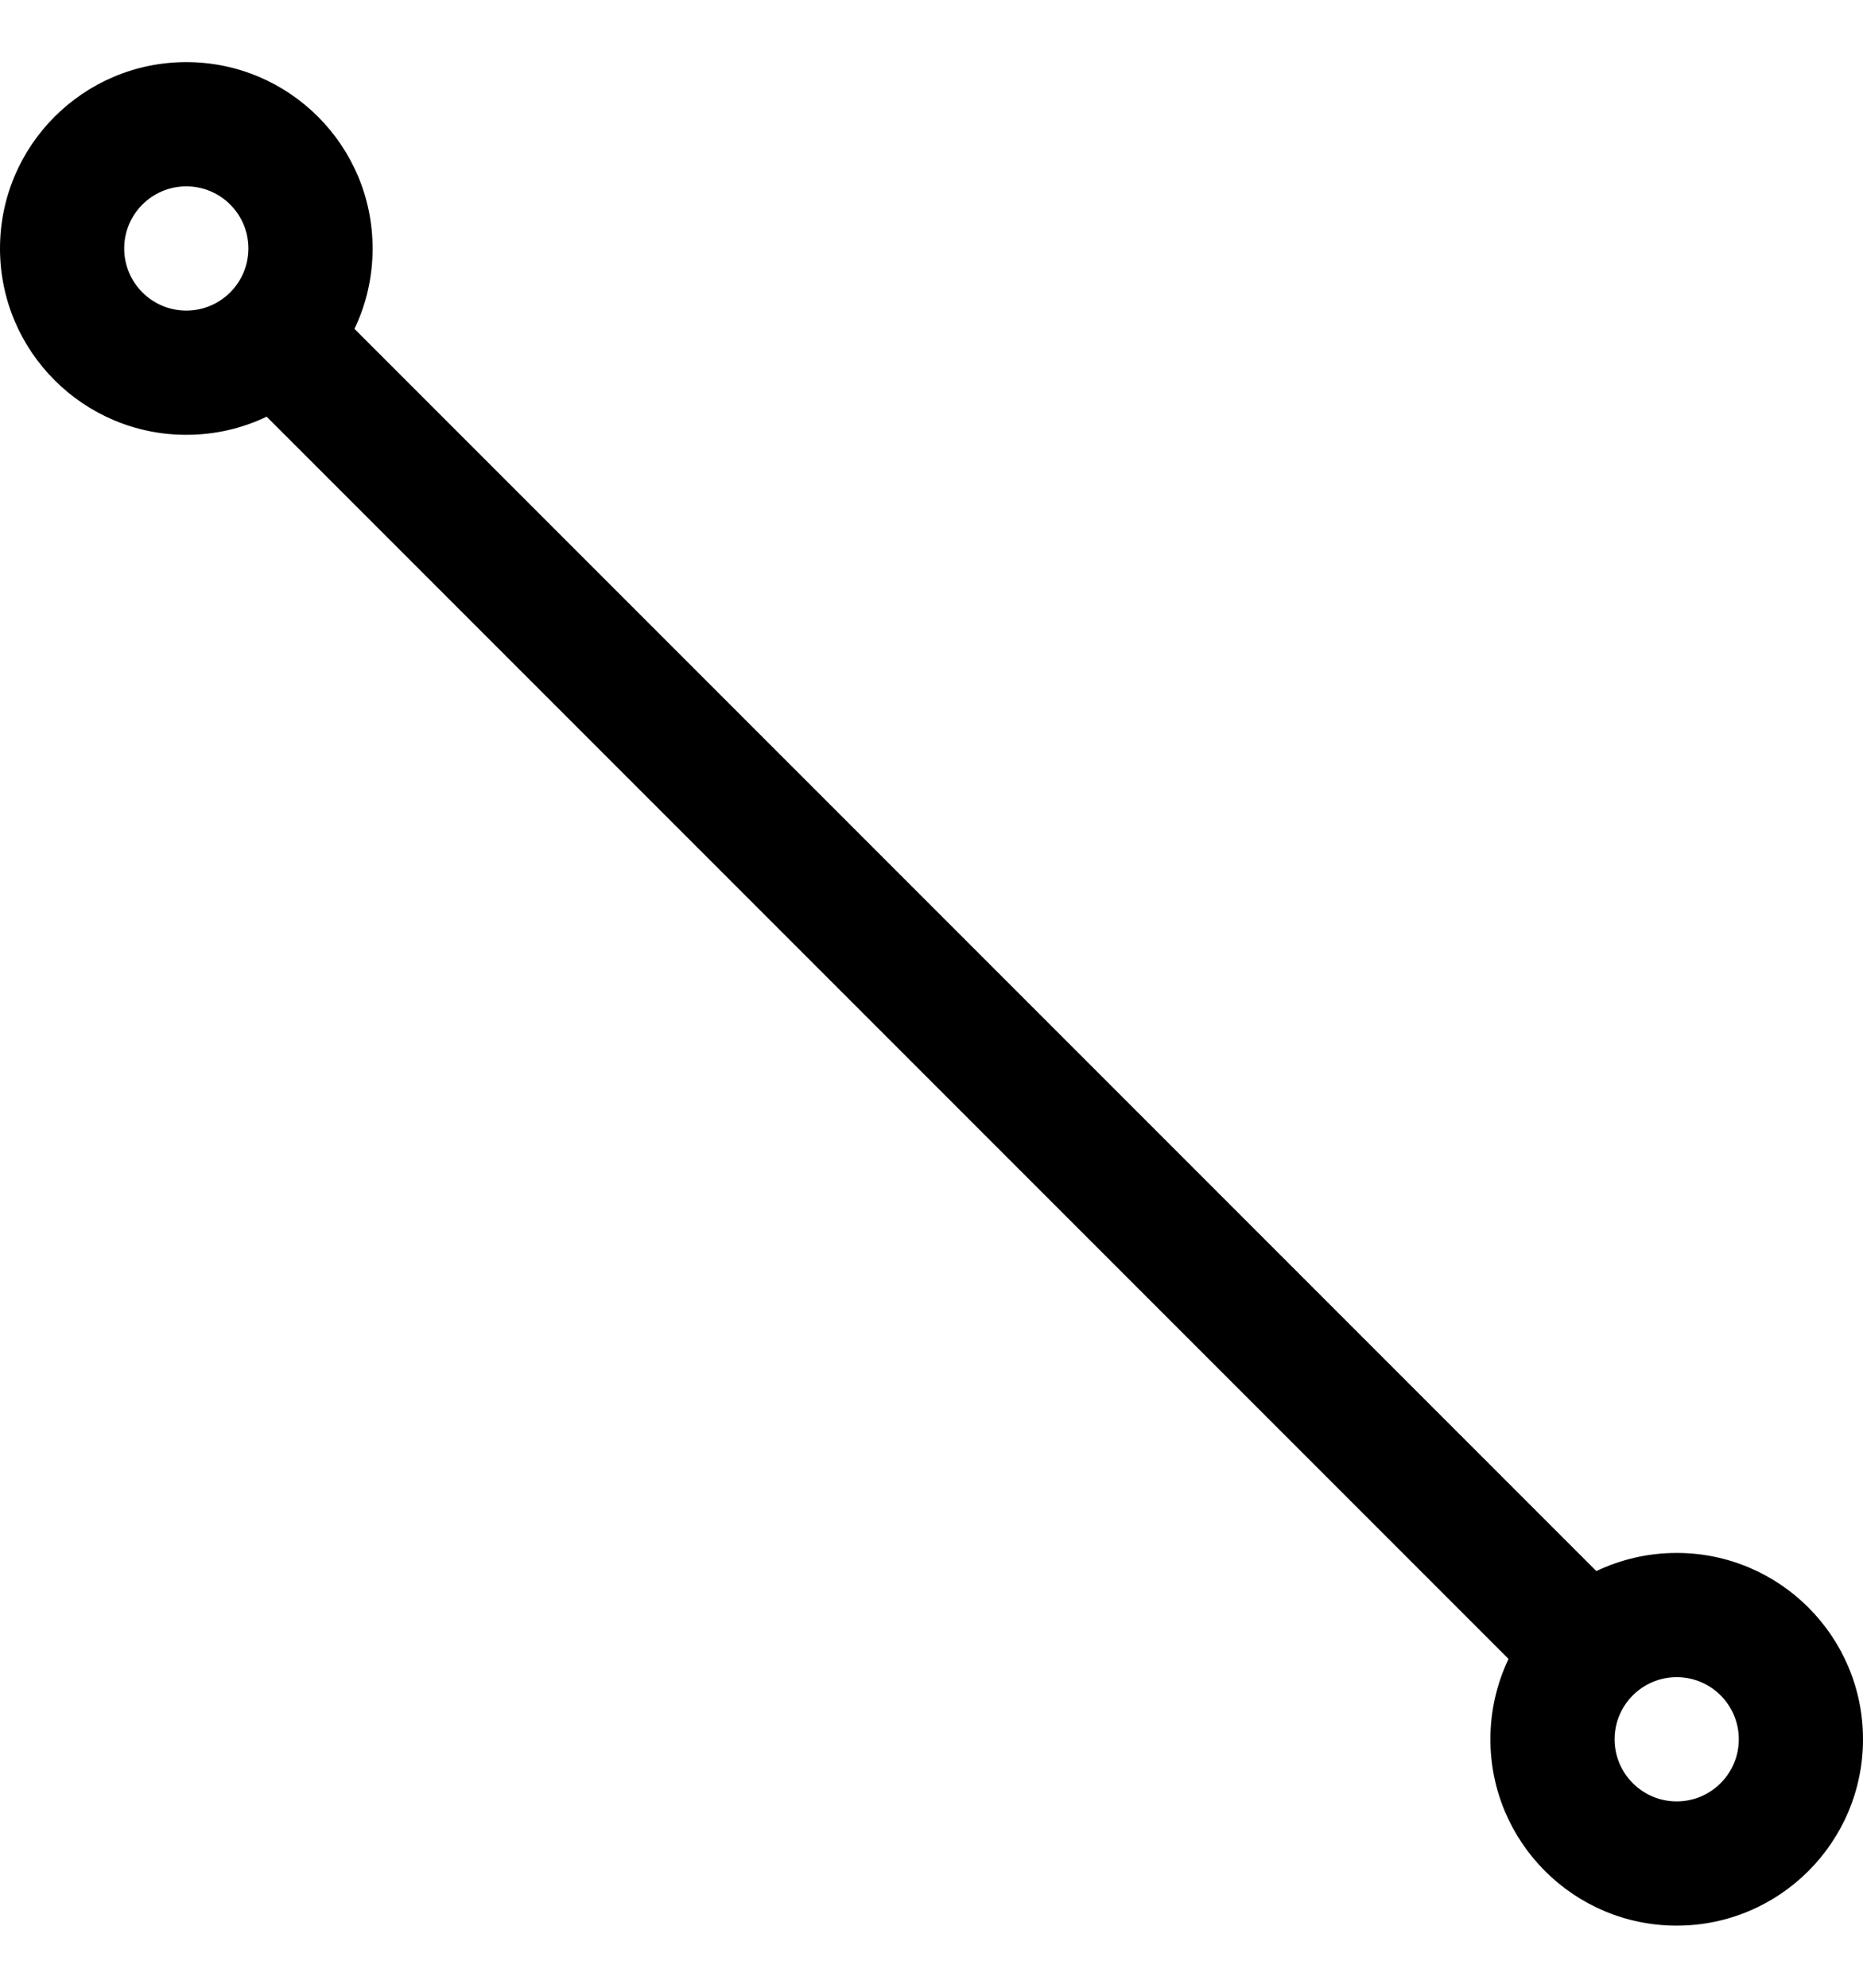 <svg width="15" height="16" viewBox="0 0 15 16" fill="none" xmlns="http://www.w3.org/2000/svg">
<path fill-rule="evenodd" clip-rule="evenodd" d="M0 2C0 1.172 0.672 0.5 1.5 0.5C2.328 0.5 3 1.172 3 2C3 2.232 2.948 2.451 2.854 2.647L12.853 12.646C13.049 12.553 13.268 12.5 13.5 12.5C14.328 12.5 15 13.172 15 14C15 14.828 14.328 15.5 13.5 15.5C12.672 15.5 12 14.828 12 14C12 13.768 12.053 13.549 12.146 13.353L2.147 3.354C1.951 3.448 1.732 3.5 1.5 3.5C0.672 3.5 0 2.828 0 2ZM1.5 1.5C1.224 1.5 1 1.724 1 2C1 2.276 1.224 2.5 1.5 2.5C1.776 2.5 2 2.276 2 2C2 1.724 1.776 1.5 1.5 1.5ZM13.5 13.5C13.224 13.5 13 13.724 13 14C13 14.276 13.224 14.5 13.5 14.5C13.776 14.5 14 14.276 14 14C14 13.724 13.776 13.5 13.5 13.5Z" fill="black"/>
</svg>
